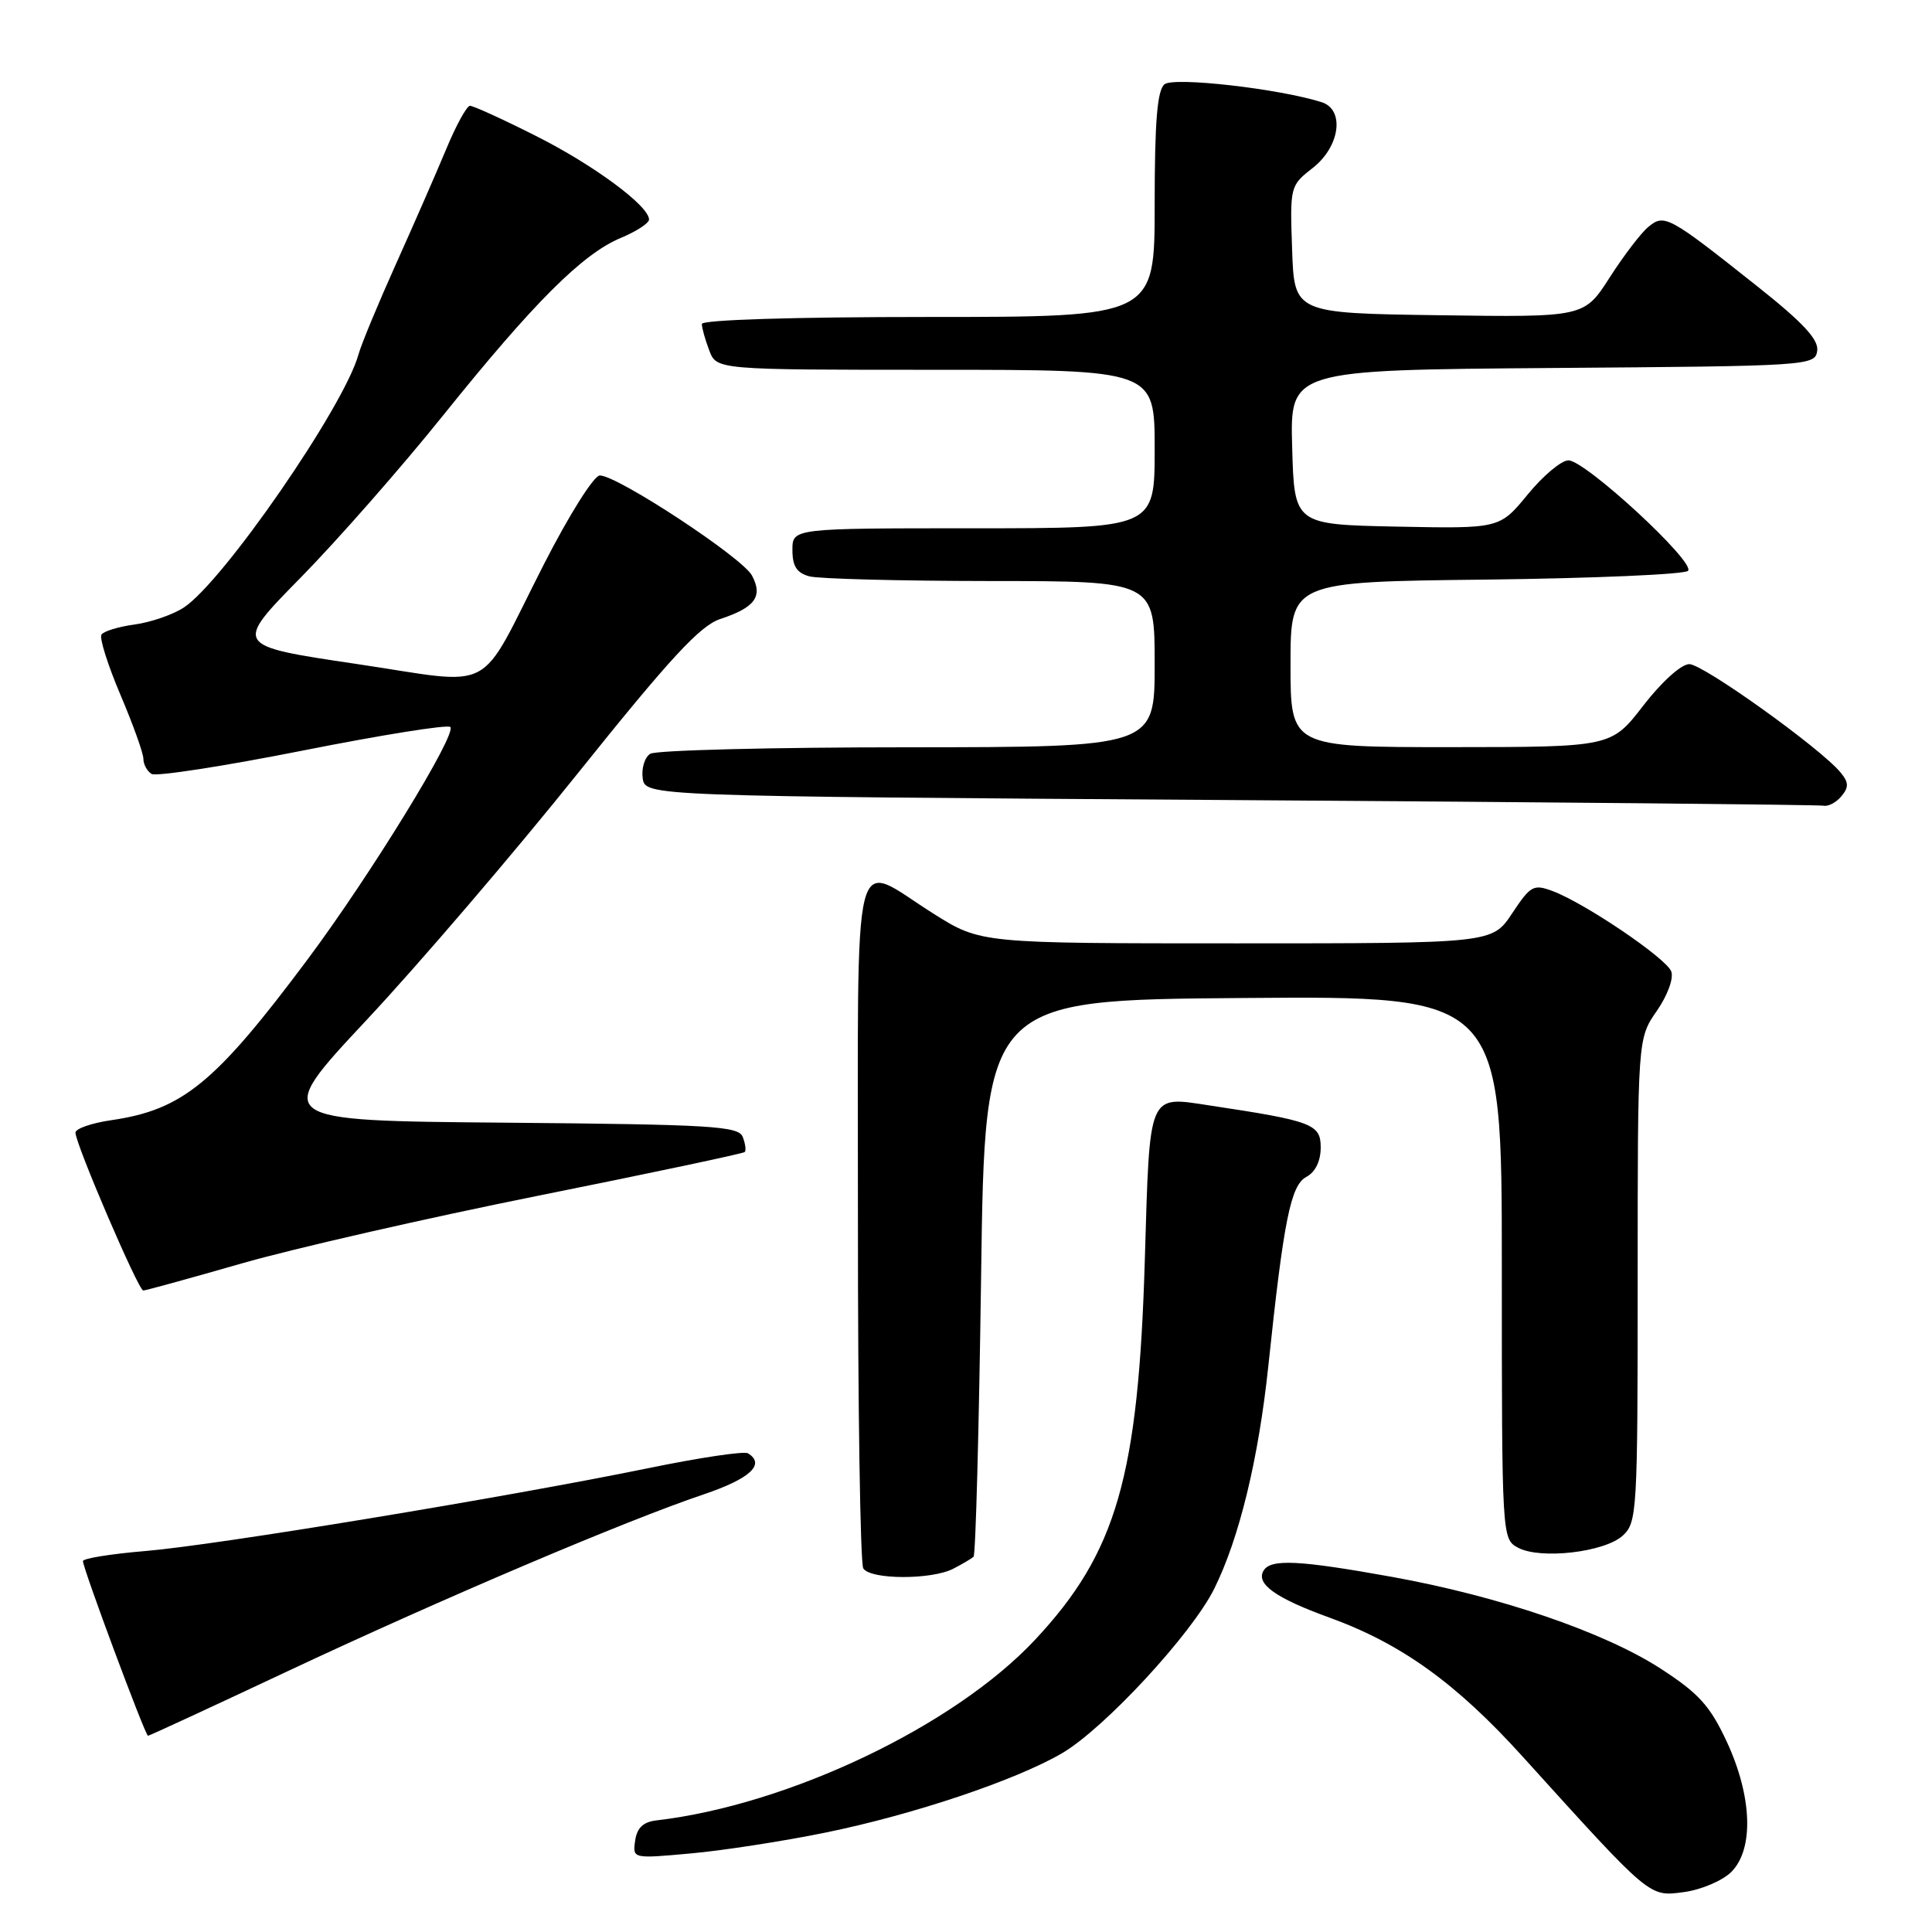 <?xml version="1.0" encoding="UTF-8" standalone="no"?>
<!DOCTYPE svg PUBLIC "-//W3C//DTD SVG 1.1//EN" "http://www.w3.org/Graphics/SVG/1.1/DTD/svg11.dtd" >
<svg xmlns="http://www.w3.org/2000/svg" xmlns:xlink="http://www.w3.org/1999/xlink" version="1.1" viewBox="0 0 256 256">
 <g >
 <path fill="currentColor"
d=" M 229.40 248.05 C 232.43 245.02 232.18 238.05 228.80 230.77 C 226.58 226.01 225.09 224.37 220.01 221.08 C 212.51 216.24 198.63 211.50 184.37 208.93 C 172.14 206.73 168.40 206.54 167.44 208.10 C 166.36 209.85 169.01 211.75 176.13 214.33 C 185.68 217.79 192.97 223.04 201.77 232.77 C 218.83 251.62 218.48 251.33 223.14 250.71 C 225.42 250.40 228.24 249.20 229.40 248.05 Z  M 109.37 242.83 C 120.99 240.46 134.58 235.90 140.73 232.31 C 146.32 229.04 157.89 216.54 160.88 210.54 C 164.20 203.87 166.76 193.34 168.06 181.00 C 170.09 161.72 171.02 157.06 173.09 155.95 C 174.29 155.31 175.00 153.86 175.00 152.04 C 175.00 148.95 173.90 148.53 160.29 146.48 C 152.07 145.23 152.36 144.55 151.70 166.77 C 150.85 195.70 147.96 205.72 137.14 217.29 C 126.47 228.69 104.53 239.16 87.00 241.21 C 85.23 241.41 84.40 242.20 84.16 243.90 C 83.82 246.29 83.82 246.29 91.53 245.59 C 95.77 245.21 103.79 243.97 109.37 242.83 Z  M 38.21 221.40 C 58.52 211.86 82.93 201.48 93.25 198.01 C 99.40 195.93 101.46 194.02 99.11 192.57 C 98.61 192.26 92.65 193.15 85.86 194.55 C 67.00 198.41 28.50 204.76 19.25 205.52 C 14.71 205.90 11.00 206.50 10.99 206.85 C 10.98 207.80 19.25 230.00 19.61 230.00 C 19.78 230.00 28.15 226.13 38.21 221.40 Z  M 126.32 207.86 C 127.52 207.24 128.72 206.53 129.00 206.28 C 129.28 206.04 129.72 189.34 130.00 169.17 C 130.50 132.50 130.50 132.50 164.75 132.24 C 199.00 131.97 199.00 131.97 199.00 167.95 C 199.00 203.72 199.01 203.94 201.15 205.08 C 204.10 206.66 212.58 205.69 215.01 203.49 C 216.92 201.76 217.00 200.37 217.00 169.65 C 217.00 137.61 217.00 137.61 219.53 133.96 C 220.97 131.88 221.79 129.63 221.45 128.72 C 220.77 126.96 210.07 119.71 205.75 118.08 C 203.20 117.12 202.81 117.34 200.37 121.02 C 197.73 125.00 197.73 125.00 163.84 125.00 C 129.95 125.00 129.95 125.00 123.73 121.09 C 112.65 114.13 113.70 109.88 113.68 161.57 C 113.67 186.36 113.99 207.18 114.39 207.82 C 115.32 209.33 123.45 209.35 126.32 207.86 Z  M 32.03 167.41 C 38.89 165.44 56.61 161.39 71.41 158.42 C 86.21 155.45 98.48 152.85 98.68 152.65 C 98.88 152.45 98.77 151.55 98.42 150.66 C 97.87 149.21 94.38 149.00 66.94 148.76 C 36.09 148.50 36.09 148.50 48.58 135.15 C 55.46 127.80 68.05 113.10 76.56 102.47 C 88.80 87.19 92.76 82.91 95.44 82.02 C 100.06 80.50 101.12 79.03 99.64 76.26 C 98.37 73.88 81.82 63.00 79.48 63.00 C 78.70 63.00 75.42 68.21 72.08 74.75 C 63.11 92.34 66.09 90.77 47.12 87.96 C 30.97 85.56 30.97 85.56 39.85 76.53 C 44.73 71.56 53.23 61.88 58.75 55.00 C 70.72 40.10 77.18 33.64 82.25 31.53 C 84.31 30.67 86.00 29.58 86.00 29.09 C 86.00 27.28 78.64 21.84 70.97 17.99 C 66.61 15.79 62.70 14.01 62.27 14.02 C 61.85 14.03 60.43 16.61 59.12 19.77 C 57.81 22.92 54.81 29.77 52.46 35.00 C 50.11 40.23 47.87 45.62 47.49 47.00 C 45.59 53.88 29.56 77.09 24.37 80.49 C 22.92 81.45 19.97 82.46 17.84 82.75 C 15.70 83.04 13.72 83.64 13.44 84.10 C 13.16 84.56 14.29 88.14 15.96 92.07 C 17.63 96.00 19.00 99.81 19.00 100.55 C 19.00 101.28 19.49 102.18 20.08 102.55 C 20.67 102.92 29.68 101.52 40.09 99.46 C 50.51 97.39 59.31 95.98 59.67 96.33 C 60.58 97.24 49.09 115.95 40.80 127.07 C 28.52 143.52 24.22 147.05 14.75 148.43 C 12.14 148.81 10.00 149.55 10.00 150.08 C 10.00 151.58 18.34 171.00 18.98 171.00 C 19.30 171.00 25.17 169.38 32.03 167.41 Z  M 244.00 105.50 C 245.00 104.30 244.97 103.67 243.87 102.34 C 241.21 99.13 225.67 88.00 223.84 88.00 C 222.78 88.00 220.18 90.34 217.74 93.50 C 213.50 98.99 213.50 98.99 192.25 99.00 C 171.00 99.00 171.00 99.00 171.00 88.05 C 171.00 77.09 171.00 77.09 196.92 76.80 C 211.17 76.63 223.21 76.11 223.67 75.64 C 224.73 74.54 210.07 61.00 207.82 61.00 C 206.89 61.00 204.46 63.04 202.42 65.53 C 198.71 70.05 198.71 70.05 185.11 69.78 C 171.50 69.50 171.50 69.50 171.22 59.26 C 170.93 49.03 170.93 49.03 205.72 48.76 C 239.74 48.51 240.51 48.46 240.79 46.48 C 241.00 44.99 238.92 42.75 232.79 37.89 C 221.09 28.60 220.54 28.31 218.42 30.06 C 217.45 30.85 215.15 33.87 213.29 36.77 C 209.91 42.04 209.91 42.04 190.71 41.77 C 171.50 41.50 171.50 41.50 171.21 33.06 C 170.92 24.70 170.94 24.60 173.96 22.24 C 177.56 19.42 178.22 14.52 175.12 13.54 C 169.49 11.75 155.51 10.16 154.30 11.17 C 153.34 11.96 153.00 16.13 153.00 27.12 C 153.00 42.00 153.00 42.00 123.00 42.00 C 105.06 42.00 93.00 42.38 93.00 42.93 C 93.00 43.45 93.44 45.02 93.98 46.43 C 94.95 49.00 94.95 49.00 123.98 49.00 C 153.00 49.00 153.00 49.00 153.00 59.50 C 153.00 70.00 153.00 70.00 129.00 70.00 C 105.00 70.00 105.00 70.00 105.00 72.88 C 105.00 75.03 105.58 75.92 107.25 76.37 C 108.49 76.70 119.29 76.98 131.25 76.99 C 153.00 77.00 153.00 77.00 153.00 88.00 C 153.00 99.00 153.00 99.00 120.25 99.02 C 102.24 99.02 86.90 99.41 86.16 99.88 C 85.43 100.34 84.98 101.80 85.16 103.11 C 85.50 105.50 85.50 105.50 163.00 106.01 C 205.62 106.29 241.01 106.63 241.63 106.76 C 242.25 106.89 243.32 106.33 244.00 105.50 Z "/>
</g>
</svg>